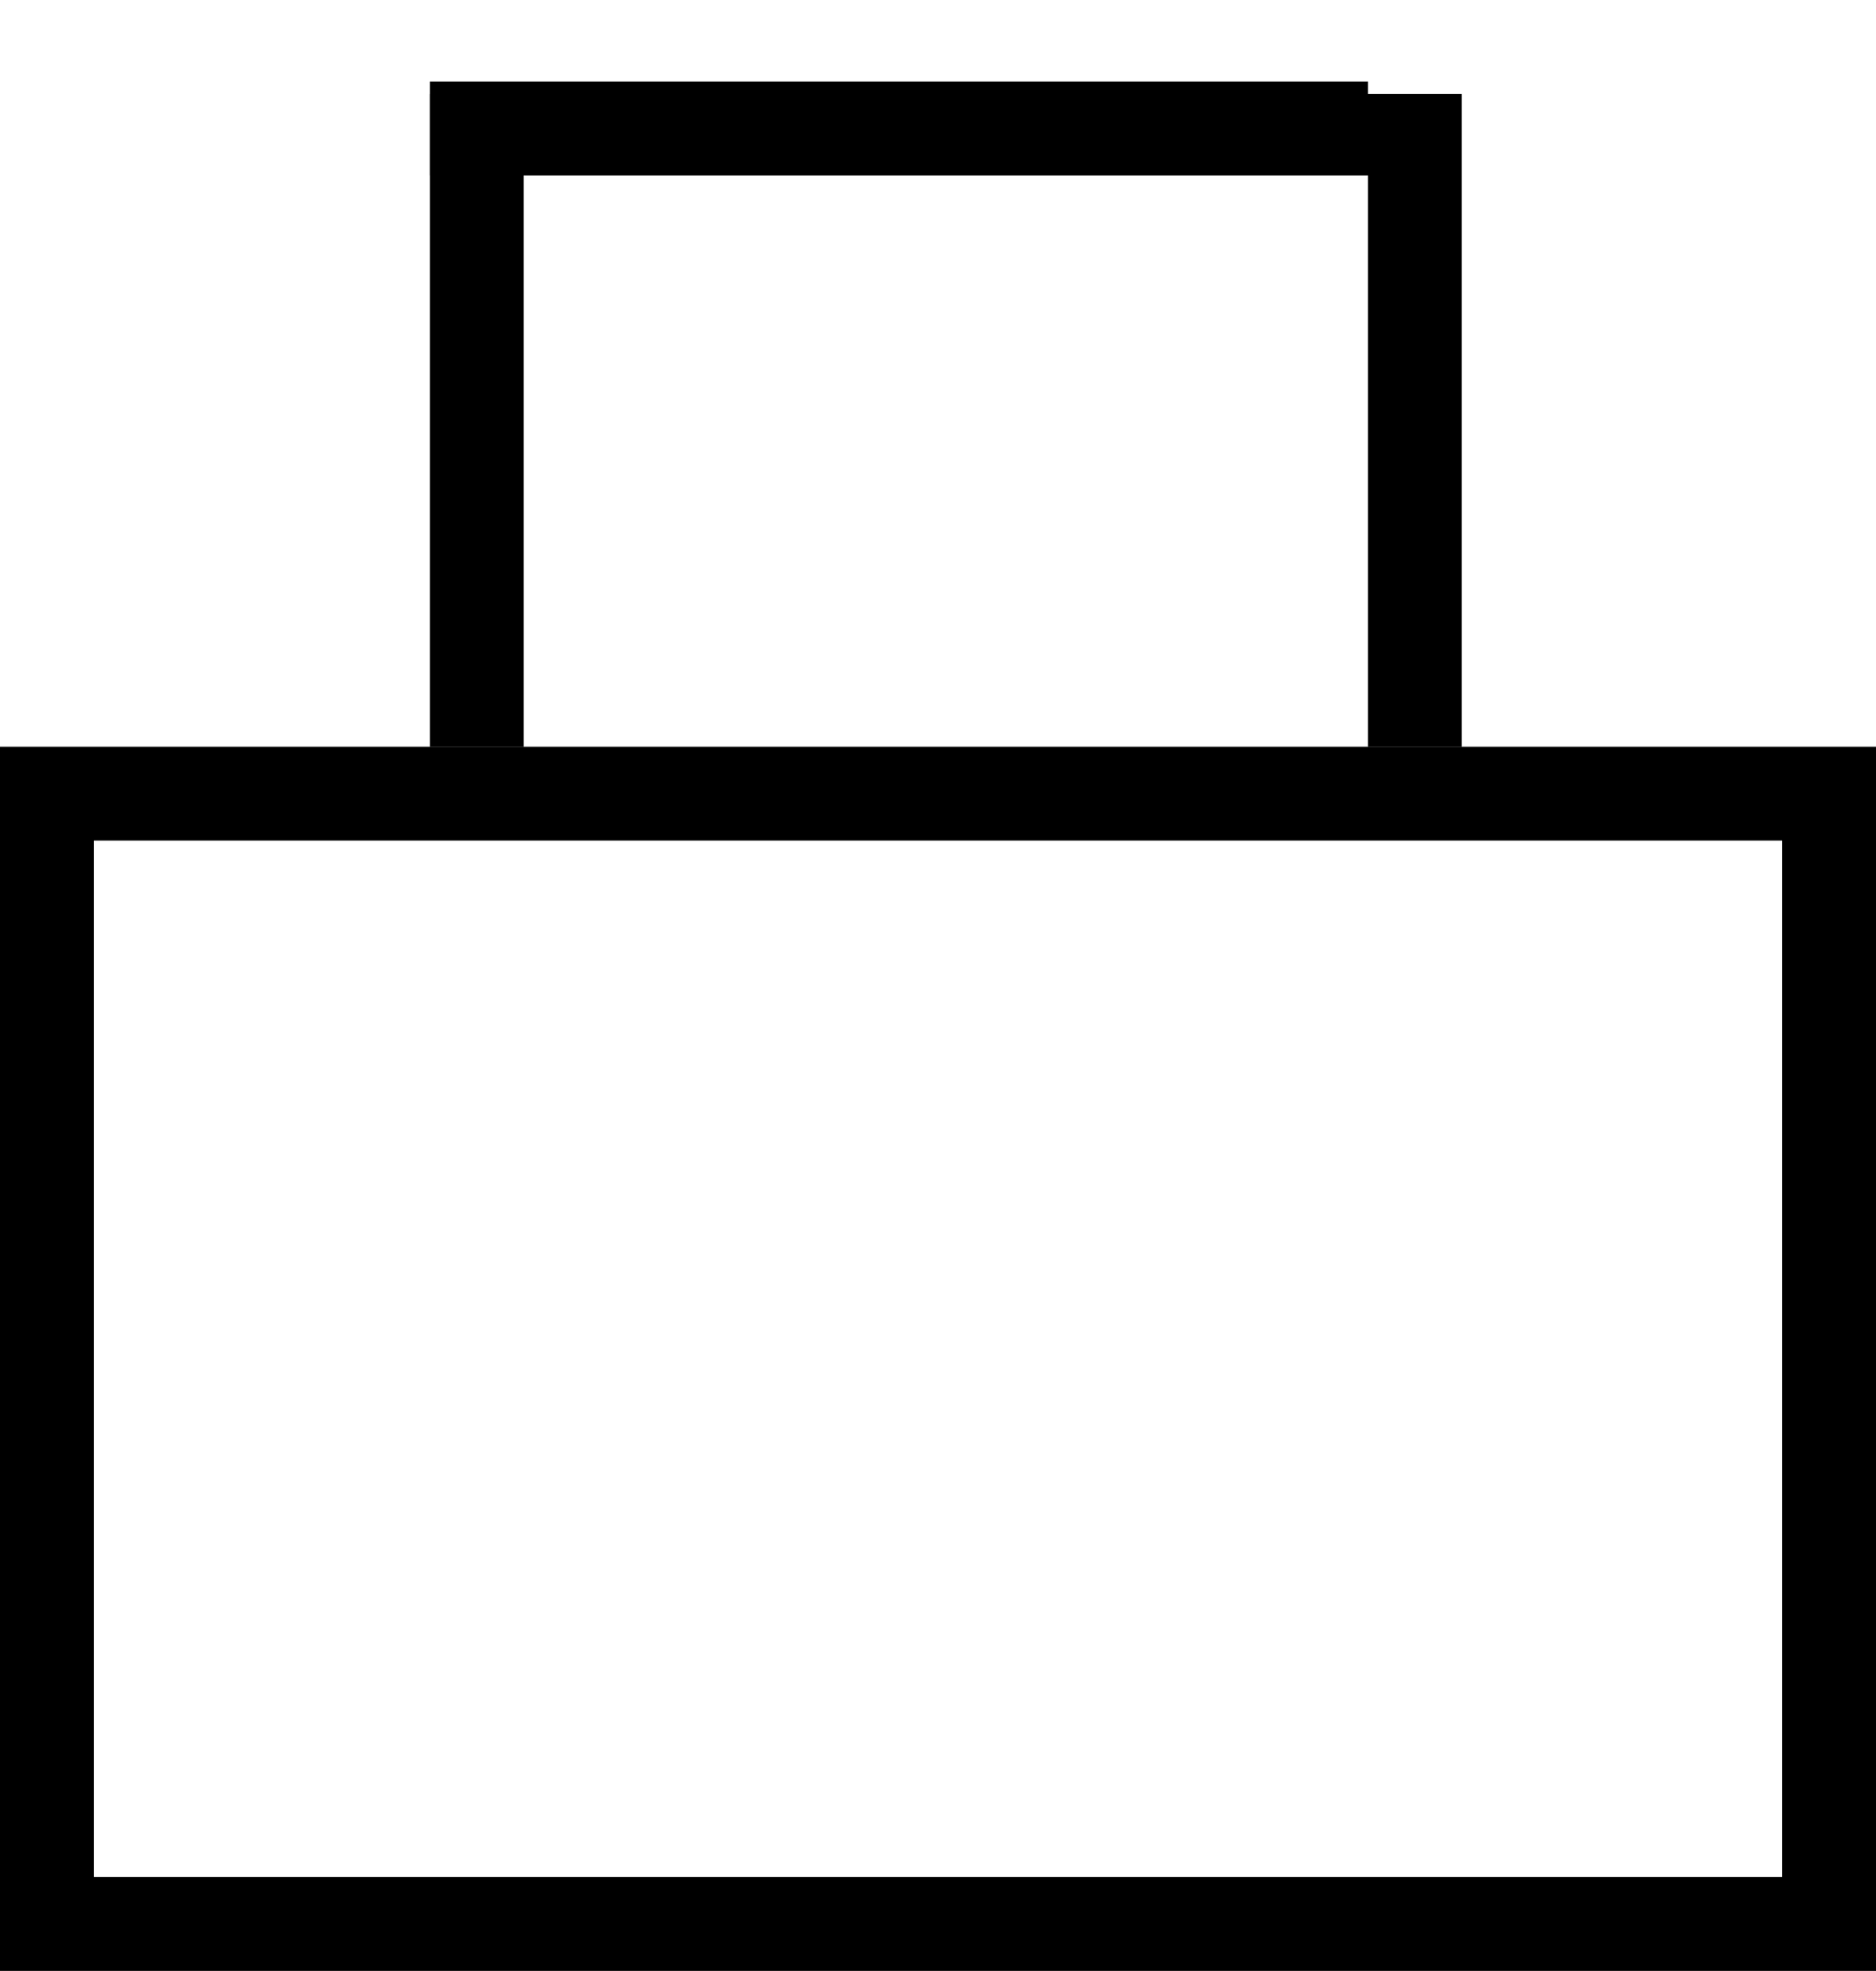 <svg width="20" height="21" viewBox="0 0 20 21" fill="none" xmlns="http://www.w3.org/2000/svg">
<rect x="0.5" y="8.456" width="19" height="12.043" stroke="black"/>
<line x1="4.583" y1="1.369" x2="14.584" y2="1.369" stroke="black"/>
<line x1="5.083" y1="1" x2="5.083" y2="7.957" stroke="black"/>
<line x1="15.084" y1="1" x2="15.084" y2="7.957" stroke="black"/>
</svg>
